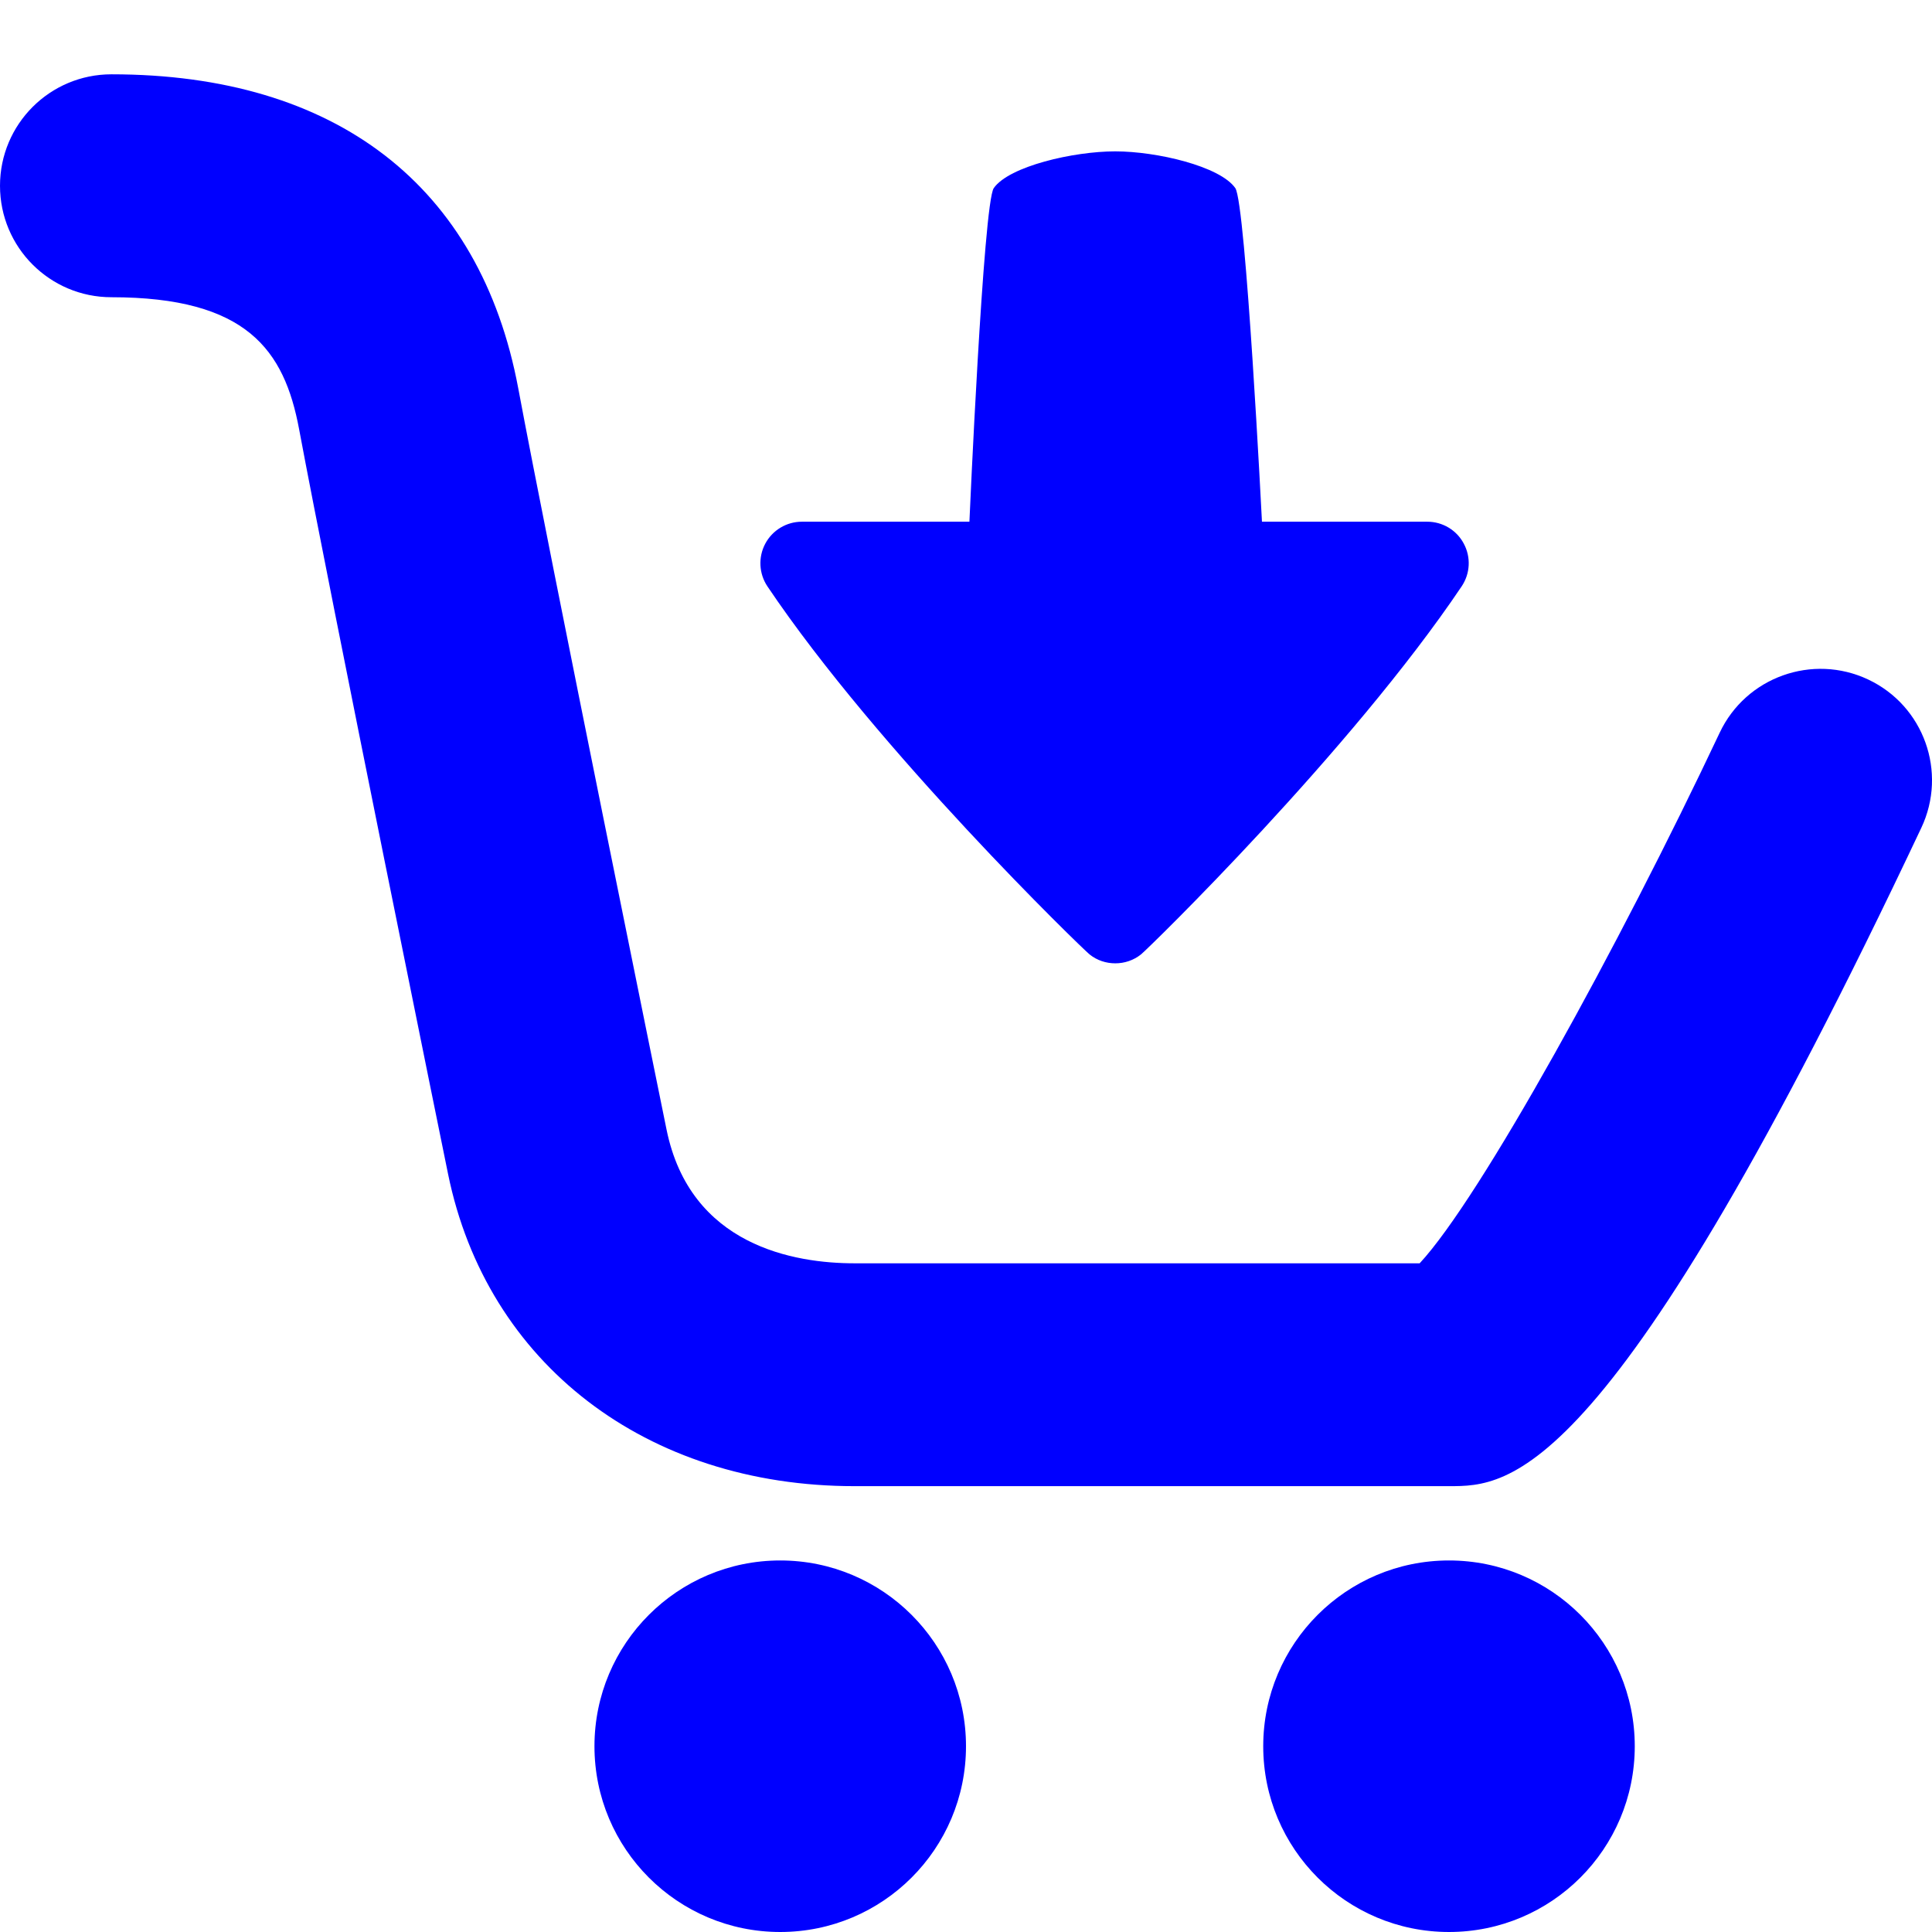 <?xml version="1.0" encoding="UTF-8" standalone="no"?>
<!-- Generator: Adobe Illustrator 17.0.0, SVG Export Plug-In . SVG Version: 6.00 Build 0)  -->
<svg id="Layer_1" xmlns:rdf="http://www.w3.org/1999/02/22-rdf-syntax-ns#" xmlns="http://www.w3.org/2000/svg" enable-background="new 0 0 26 26" xml:space="preserve" height="26px" viewBox="0 0 26 26" width="26px" version="1.1" y="0px" x="0px" xmlns:cc="http://creativecommons.org/ns#" xmlns:dc="http://purl.org/dc/elements/1.1/"><path id="path3" d="M25.856,11.141c-4.183,8.859-5.544,8.859-6.356,8.859h-8c-2.802,0-4.949-1.648-5.47-4.2-0.016-0.078-1.6-7.853-2.005-10.025-0.199-1.065-0.705-1.775-2.525-1.775-0.829,0-1.5-0.671-1.5-1.5s0.671-1.5,1.5-1.5c3.02,0,4.964,1.5,5.474,4.224,0.401,2.149,1.98,9.898,1.996,9.977,0.319,1.566,1.722,1.8,2.53,1.8h7.605c0.817-0.878,2.679-4.261,4.038-7.141,0.354-0.749,1.249-1.068,1.997-0.716,0.75,0.353,1.07,1.247,0.716,1.997zm-15.356,9.859c-1.381,0-2.5,1.119-2.5,2.5s1.119,2.5,2.5,2.5,2.5-1.119,2.5-2.5-1.119-2.5-2.5-2.5zm9,0c-1.381,0-2.5,1.119-2.5,2.5s1.119,2.5,2.5,2.5,2.5-1.119,2.5-2.5-1.119-2.5-2.5-2.5zm-4.837-8.156c0.1,0.081,0.223,0.12,0.346,0.12s0.244-0.039,0.346-0.12c0.1-0.079,2.828-2.74,4.316-4.954,0.115-0.172,0.126-0.392,0.028-0.574-0.095-0.181-0.285-0.295-0.49-0.295h-2.226s-0.217-4.291-0.359-4.49c-0.206-0.294-1.057-0.494-1.616-0.494-0.561,0-1.427,0.2-1.634,0.494-0.141,0.198-0.328,4.49-0.328,4.49h-2.255c-0.206,0-0.395,0.114-0.492,0.295-0.097,0.182-0.086,0.403,0.028,0.574,1.489,2.215,4.237,4.875,4.336,4.954z"/><style id="stylebodge1" type="text/css">[id^="polygon"]{fill:#0000ff;fill-opacity:1}</style><style id="stylebodge2" type="text/css">[id^="path"]{fill:#0000ff;fill-opacity:1}</style></svg>
